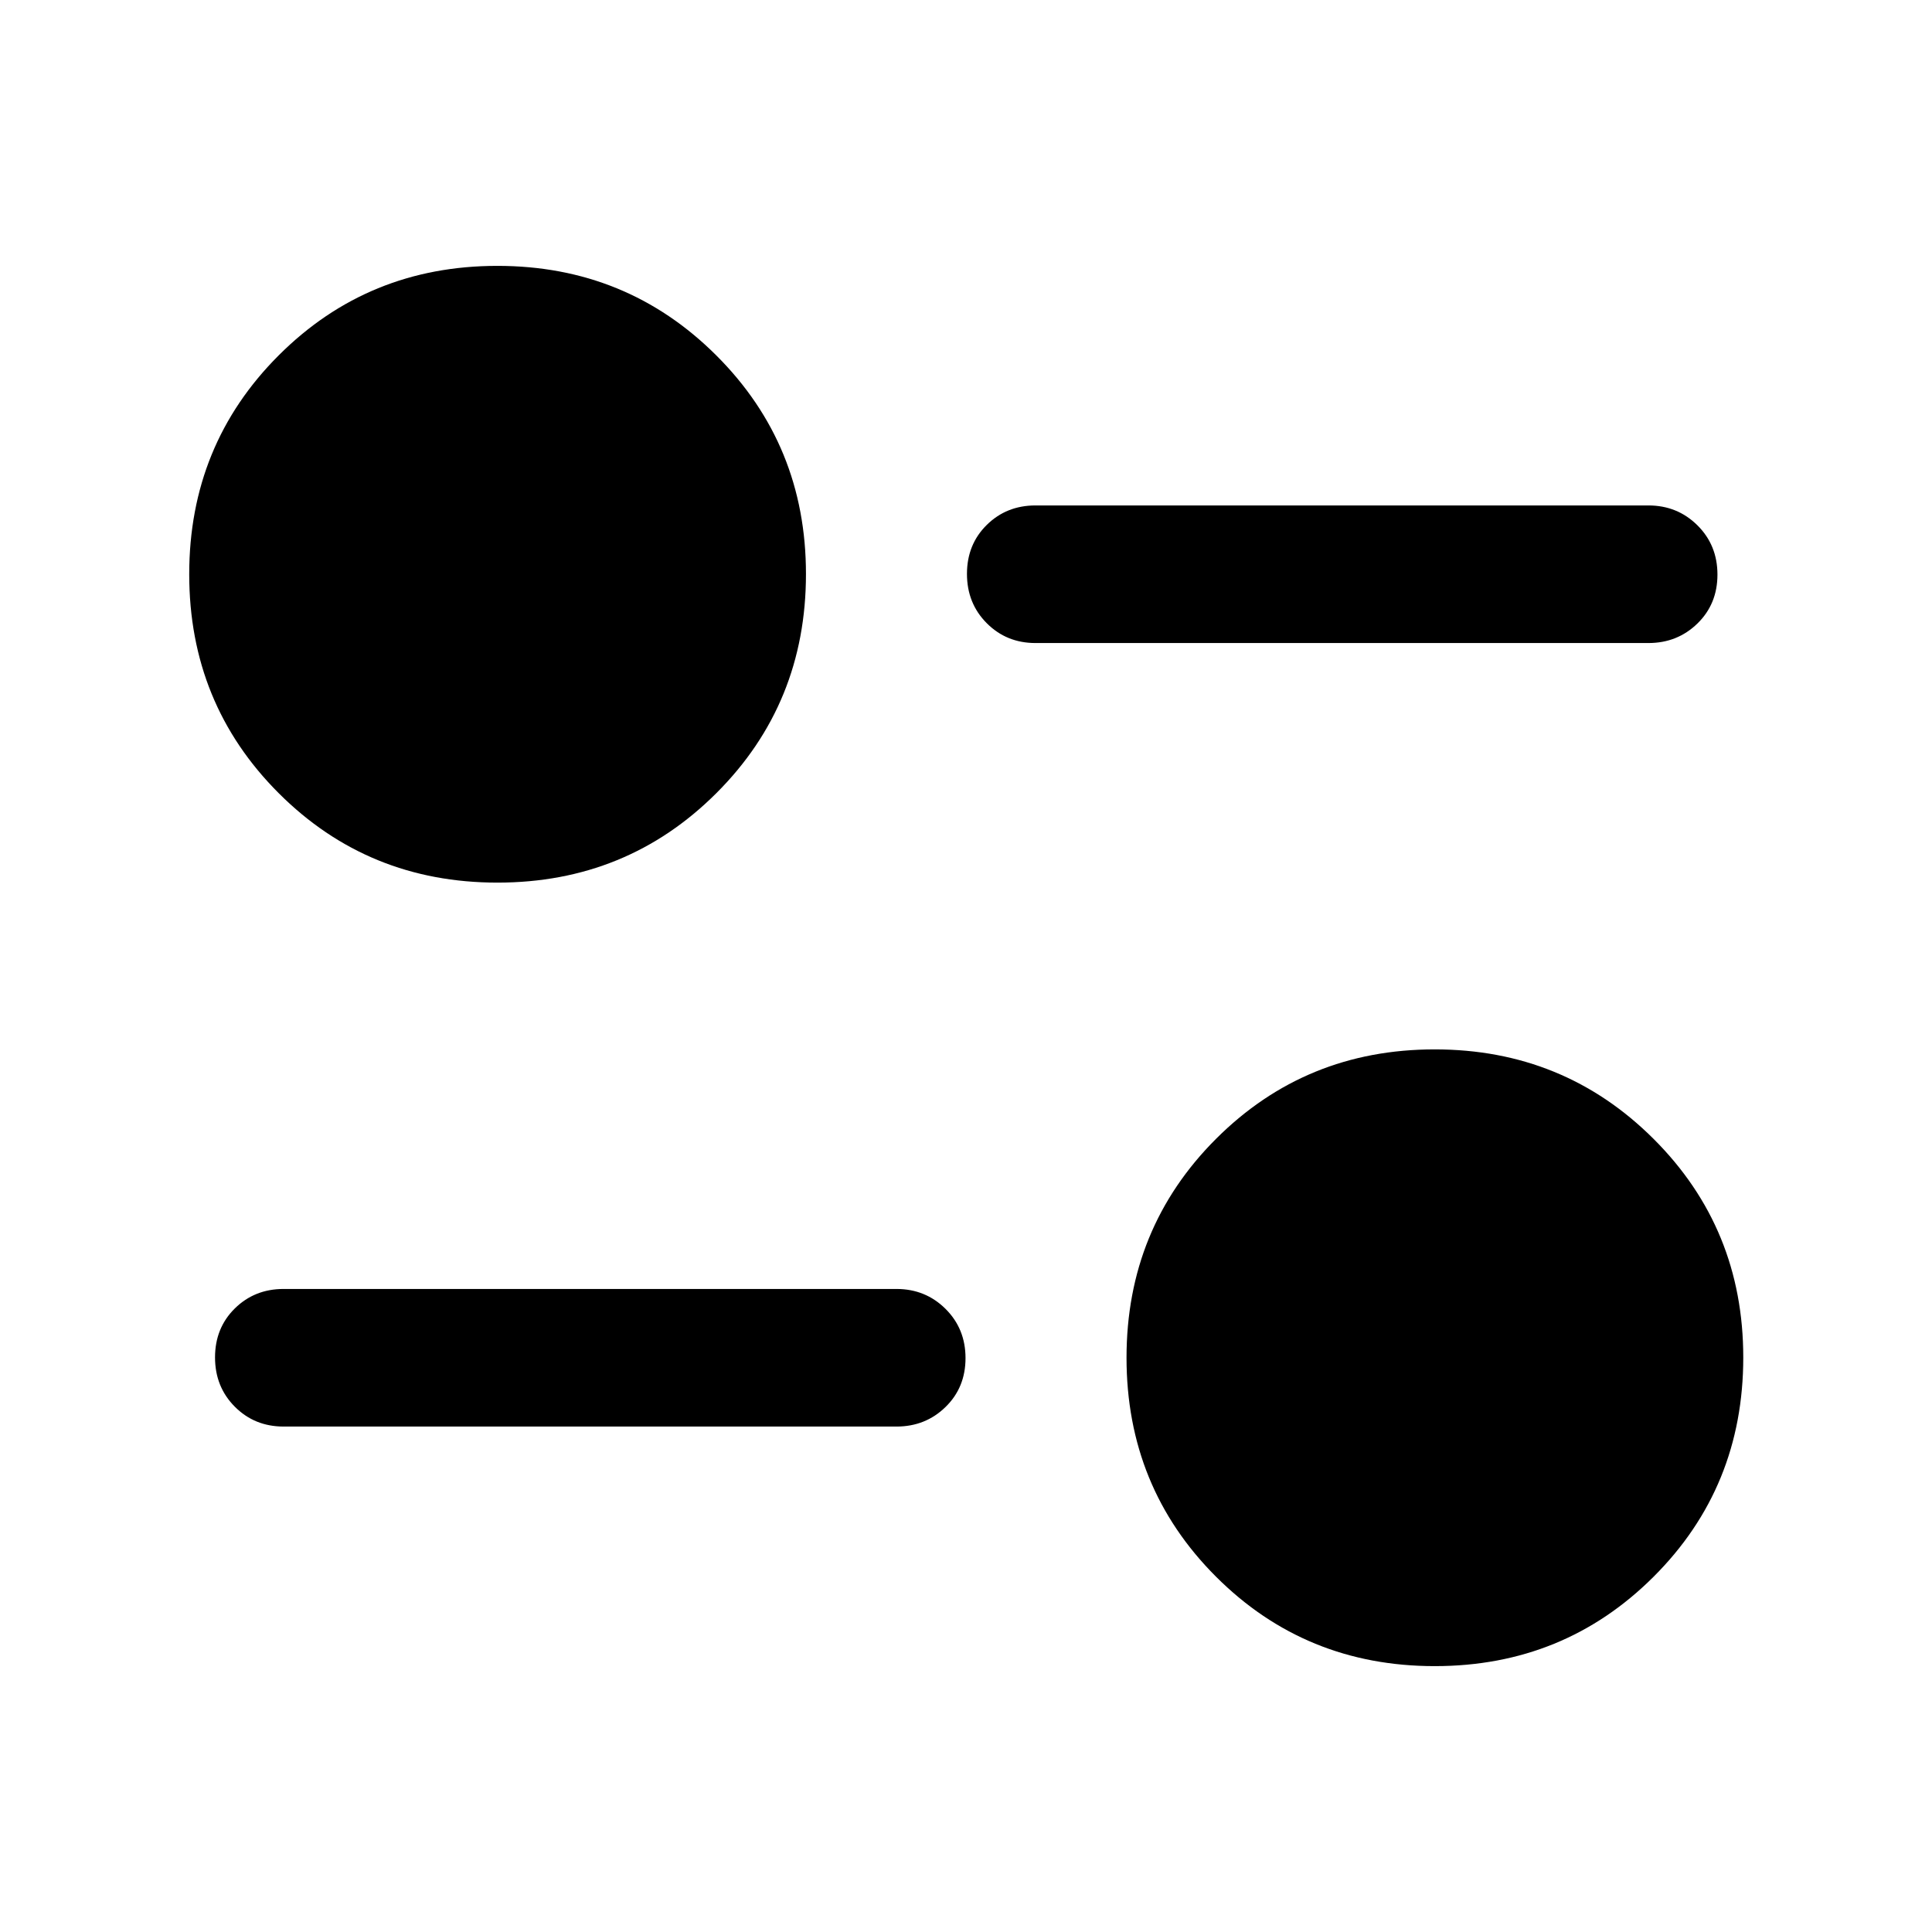 <svg xmlns="http://www.w3.org/2000/svg" height="48" viewBox="0 -960 960 960" width="48"><path d="M712.924-132.109q-64.25 0-108.707-44.456-44.456-44.457-44.456-108.772t44.473-108.772q44.474-44.456 108.652-44.456 64.179 0 108.755 44.468 44.577 44.469 44.577 108.641 0 64.434-44.523 108.891-44.522 44.456-108.771 44.456ZM445.456-251.152H140.913q-14.424 0-24.245-9.871-9.82-9.871-9.82-24.489t9.82-24.314q9.821-9.696 24.245-9.696h304.543q14.394 0 24.35 9.871 9.955 9.872 9.955 24.49 0 14.618-9.955 24.313-9.956 9.696-24.35 9.696ZM247.184-521.435q-64.249 0-108.706-44.456-44.456-44.457-44.456-108.772t44.473-108.772q44.473-44.456 108.652-44.456t108.755 44.468q44.576 44.469 44.576 108.64 0 64.435-44.522 108.892-44.522 44.456-108.772 44.456Zm571.903-119.043H514.544q-14.424 0-24.245-9.871-9.821-9.872-9.821-24.49 0-14.618 9.821-24.313 9.821-9.696 24.245-9.696h304.543q14.394 0 24.349 9.871 9.956 9.871 9.956 24.489t-9.956 24.314q-9.955 9.696-24.349 9.696Z"/></svg>